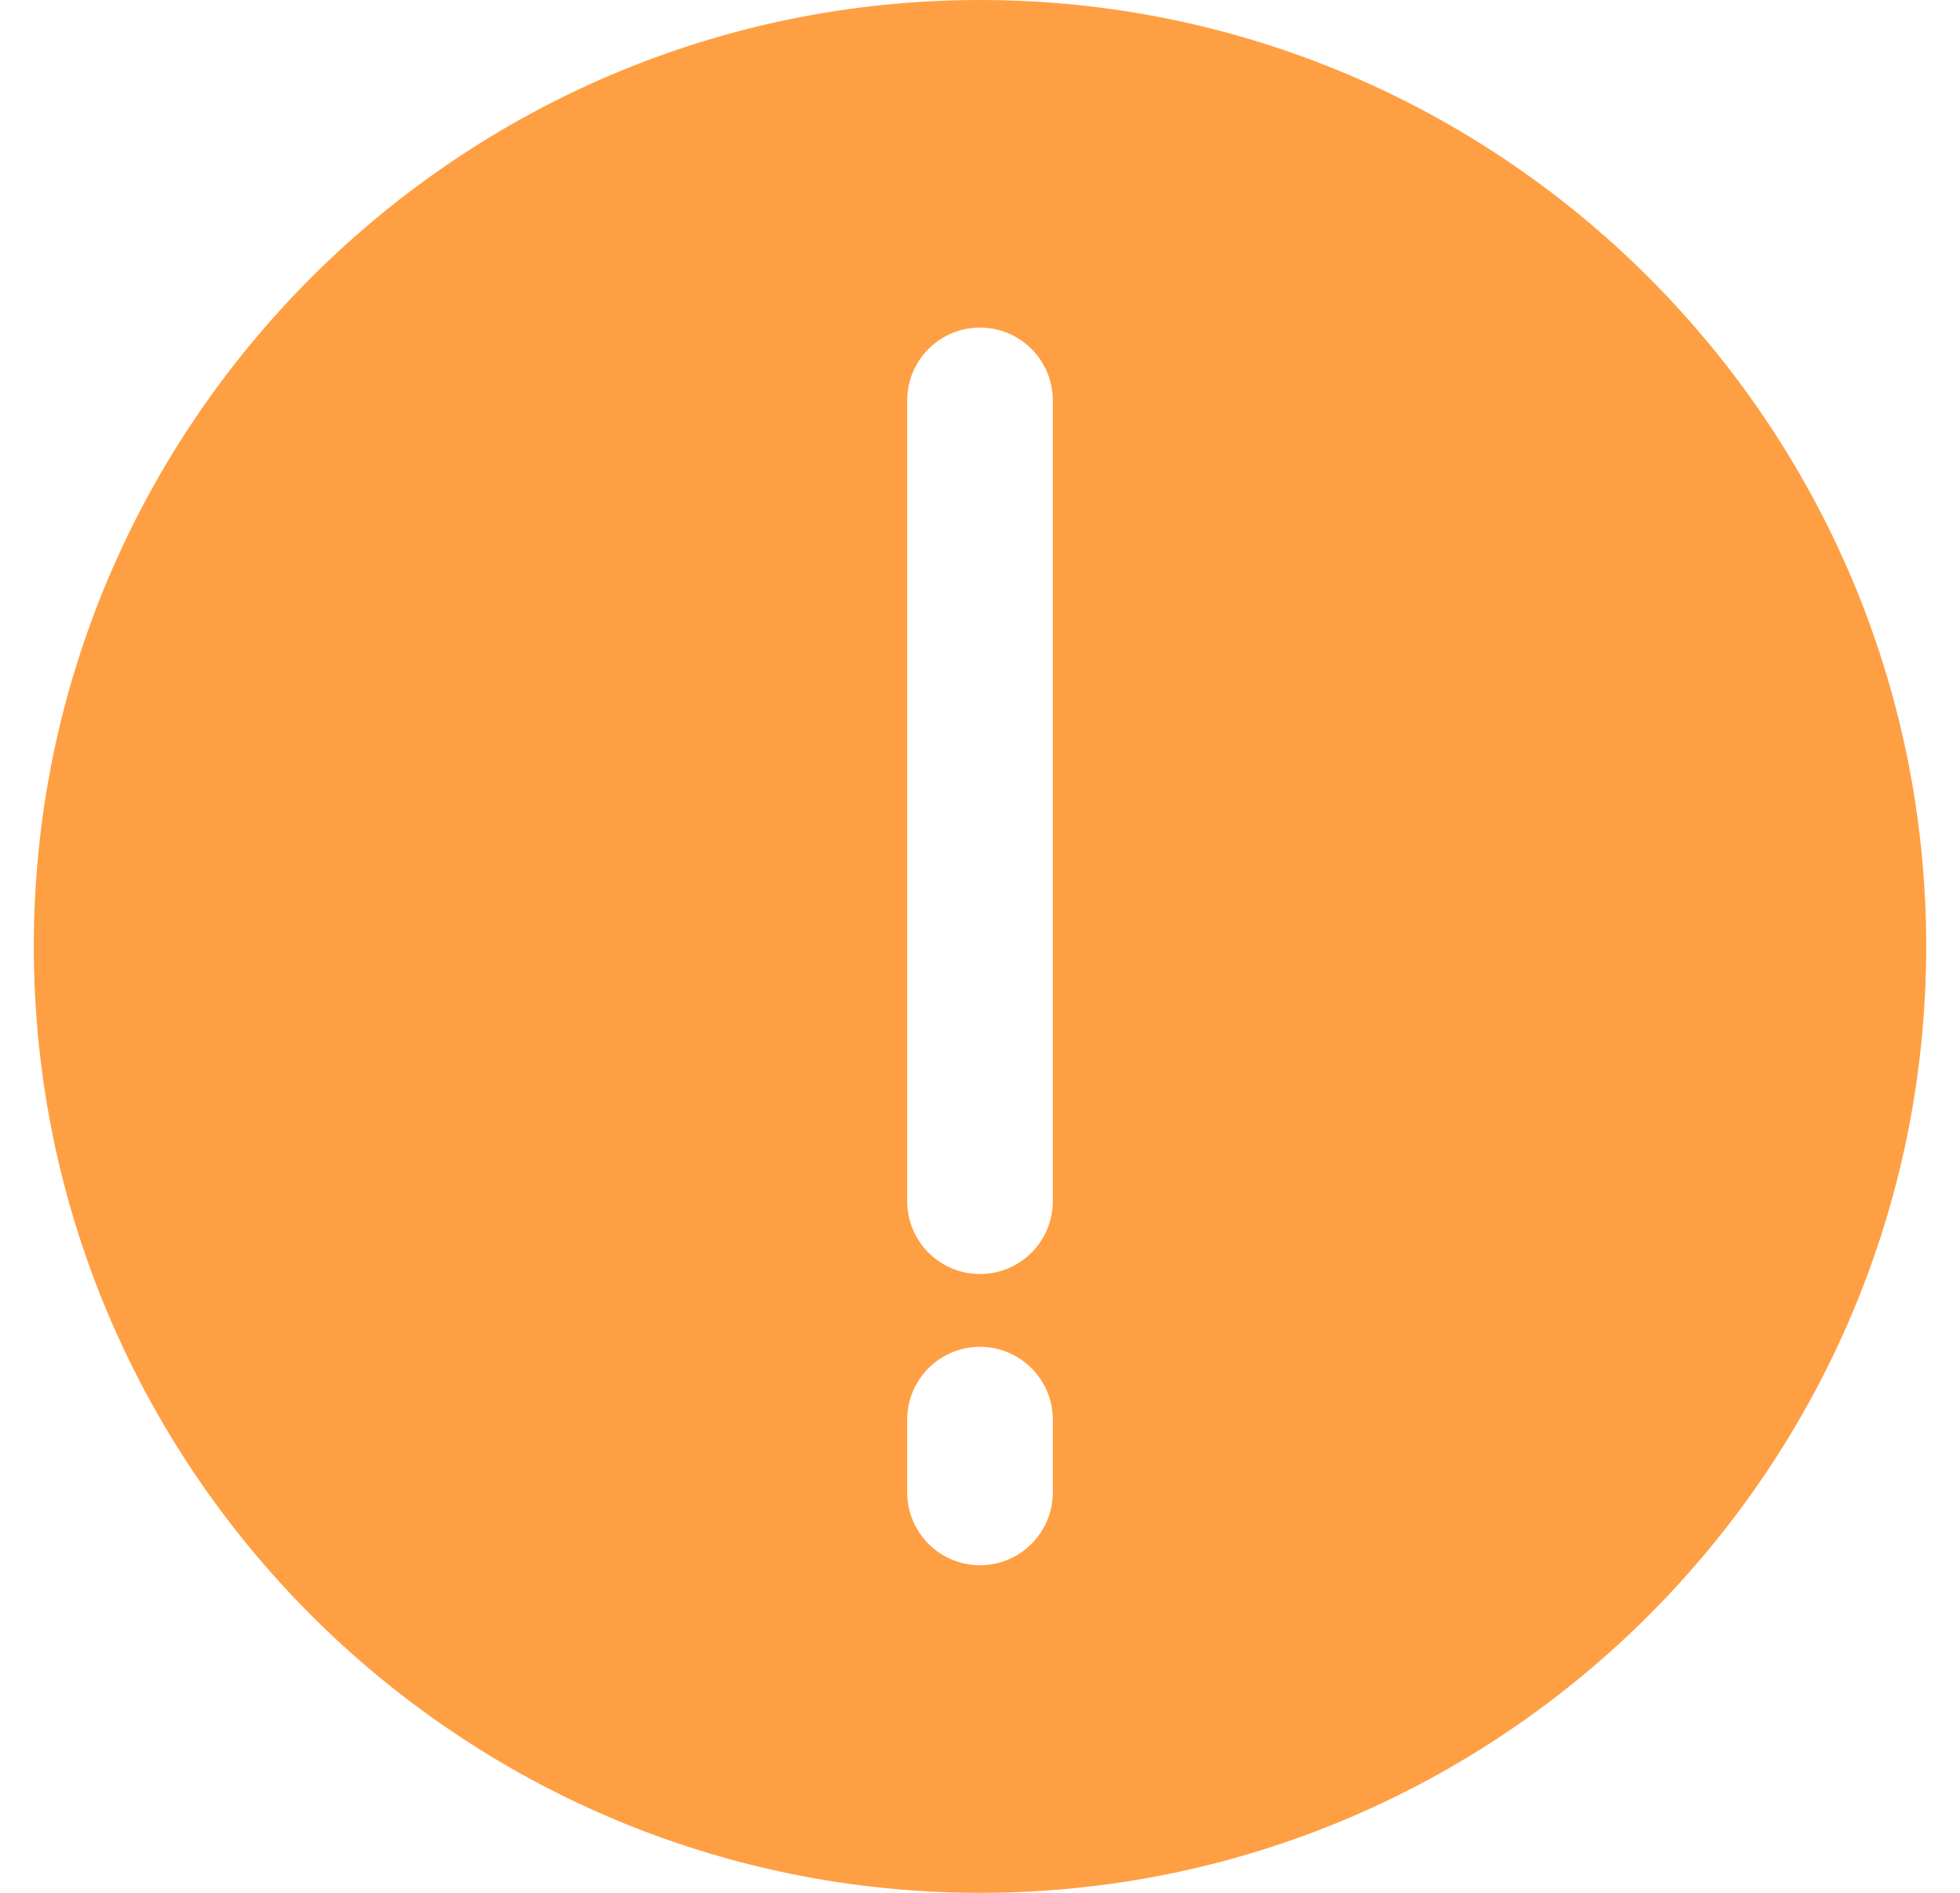 <svg width="29" height="28" viewBox="0 0 29 28" fill="none" xmlns="http://www.w3.org/2000/svg">
<path d="M14.5 0C6.781 0 0.5 6.28 0.5 14C0.5 21.72 6.781 28 14.5 28C22.219 28 28.5 21.72 28.5 14C28.5 6.28 22.219 0 14.5 0ZM15.577 22.077C15.577 22.671 15.095 23.154 14.5 23.154C13.905 23.154 13.423 22.671 13.423 22.077V21C13.423 20.405 13.905 19.923 14.5 19.923C15.095 19.923 15.577 20.405 15.577 21V22.077ZM15.577 17.769C15.577 18.364 15.095 18.846 14.5 18.846C13.905 18.846 13.423 18.364 13.423 17.769V5.923C13.423 5.329 13.905 4.846 14.5 4.846C15.095 4.846 15.577 5.329 15.577 5.923V17.769Z" fill="#FF9F43"/>
</svg>
